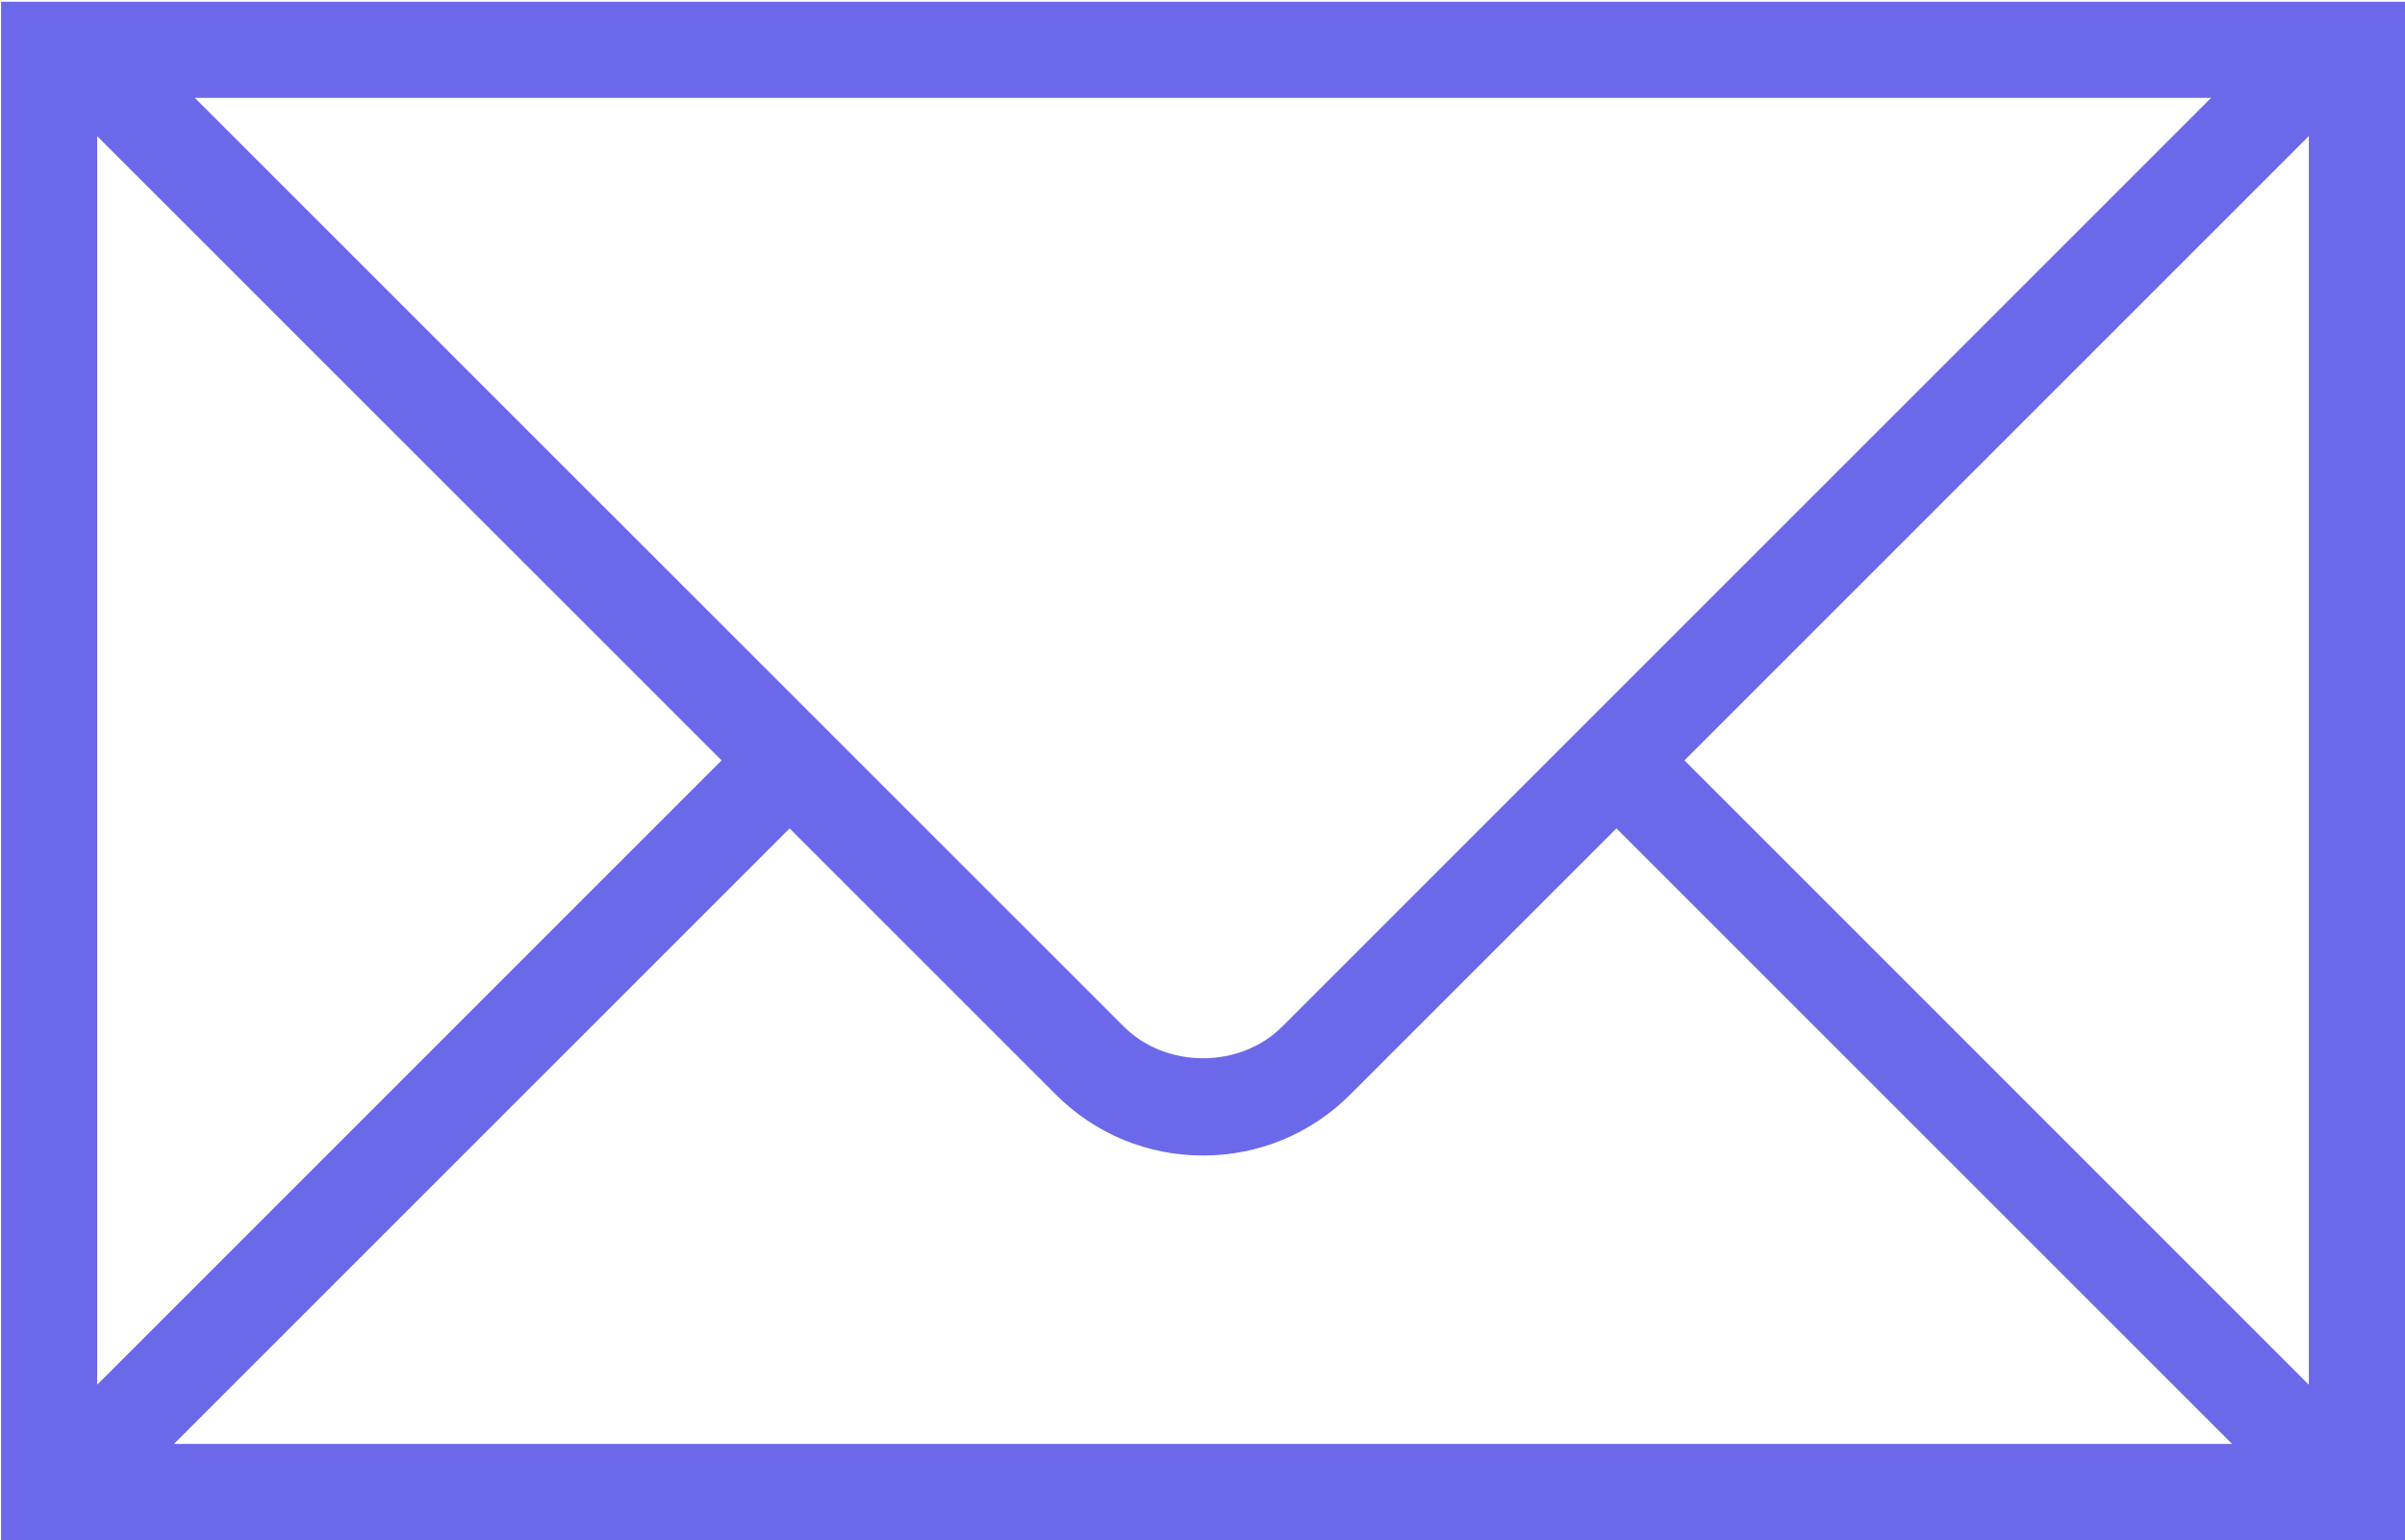 <?xml version="1.0" encoding="UTF-8" standalone="no"?>
<svg width="498px" height="319px" viewBox="0 0 498 319" version="1.1" xmlns="http://www.w3.org/2000/svg" xmlns:xlink="http://www.w3.org/1999/xlink">
    <!-- Generator: Sketch 39.1 (31720) - http://www.bohemiancoding.com/sketch -->
    <title>ncEmail</title>
    <desc>Created with Sketch.</desc>
    <defs></defs>
    <g id="Page-1" stroke="none" stroke-width="1" fill="none" fill-rule="evenodd">
        <g id="ncEmail" fill="#6B69EA">
            <g id="Layer_1">
                <path d="M477.748,0.359 L20.439,0.359 L16.473,0.359 L6.848,0.359 L0.218,0.359 L0.218,318.944 L498,318.944 L498,0.359 L480.782,0.359 L477.748,0.359 L477.748,0.359 Z M457.837,20.271 L265.529,212.578 C256.76,221.347 241.456,221.347 232.687,212.578 L40.35,20.271 L457.837,20.271 L457.837,20.271 Z M20.128,28.203 L149.415,157.471 L20.128,286.759 L20.128,28.203 L20.128,28.203 Z M36.014,299.029 L163.503,171.559 L218.609,226.656 C226.747,234.804 237.587,239.296 249.108,239.296 C260.629,239.296 271.469,234.804 279.607,226.656 L334.713,171.55 L462.192,299.029 L36.014,299.029 L36.014,299.029 Z M478.089,286.769 L348.801,157.472 L478.088,28.175 L478.088,286.769 L478.089,286.769 Z" id="Shape"></path>
            </g>
        </g>
    </g>
</svg>